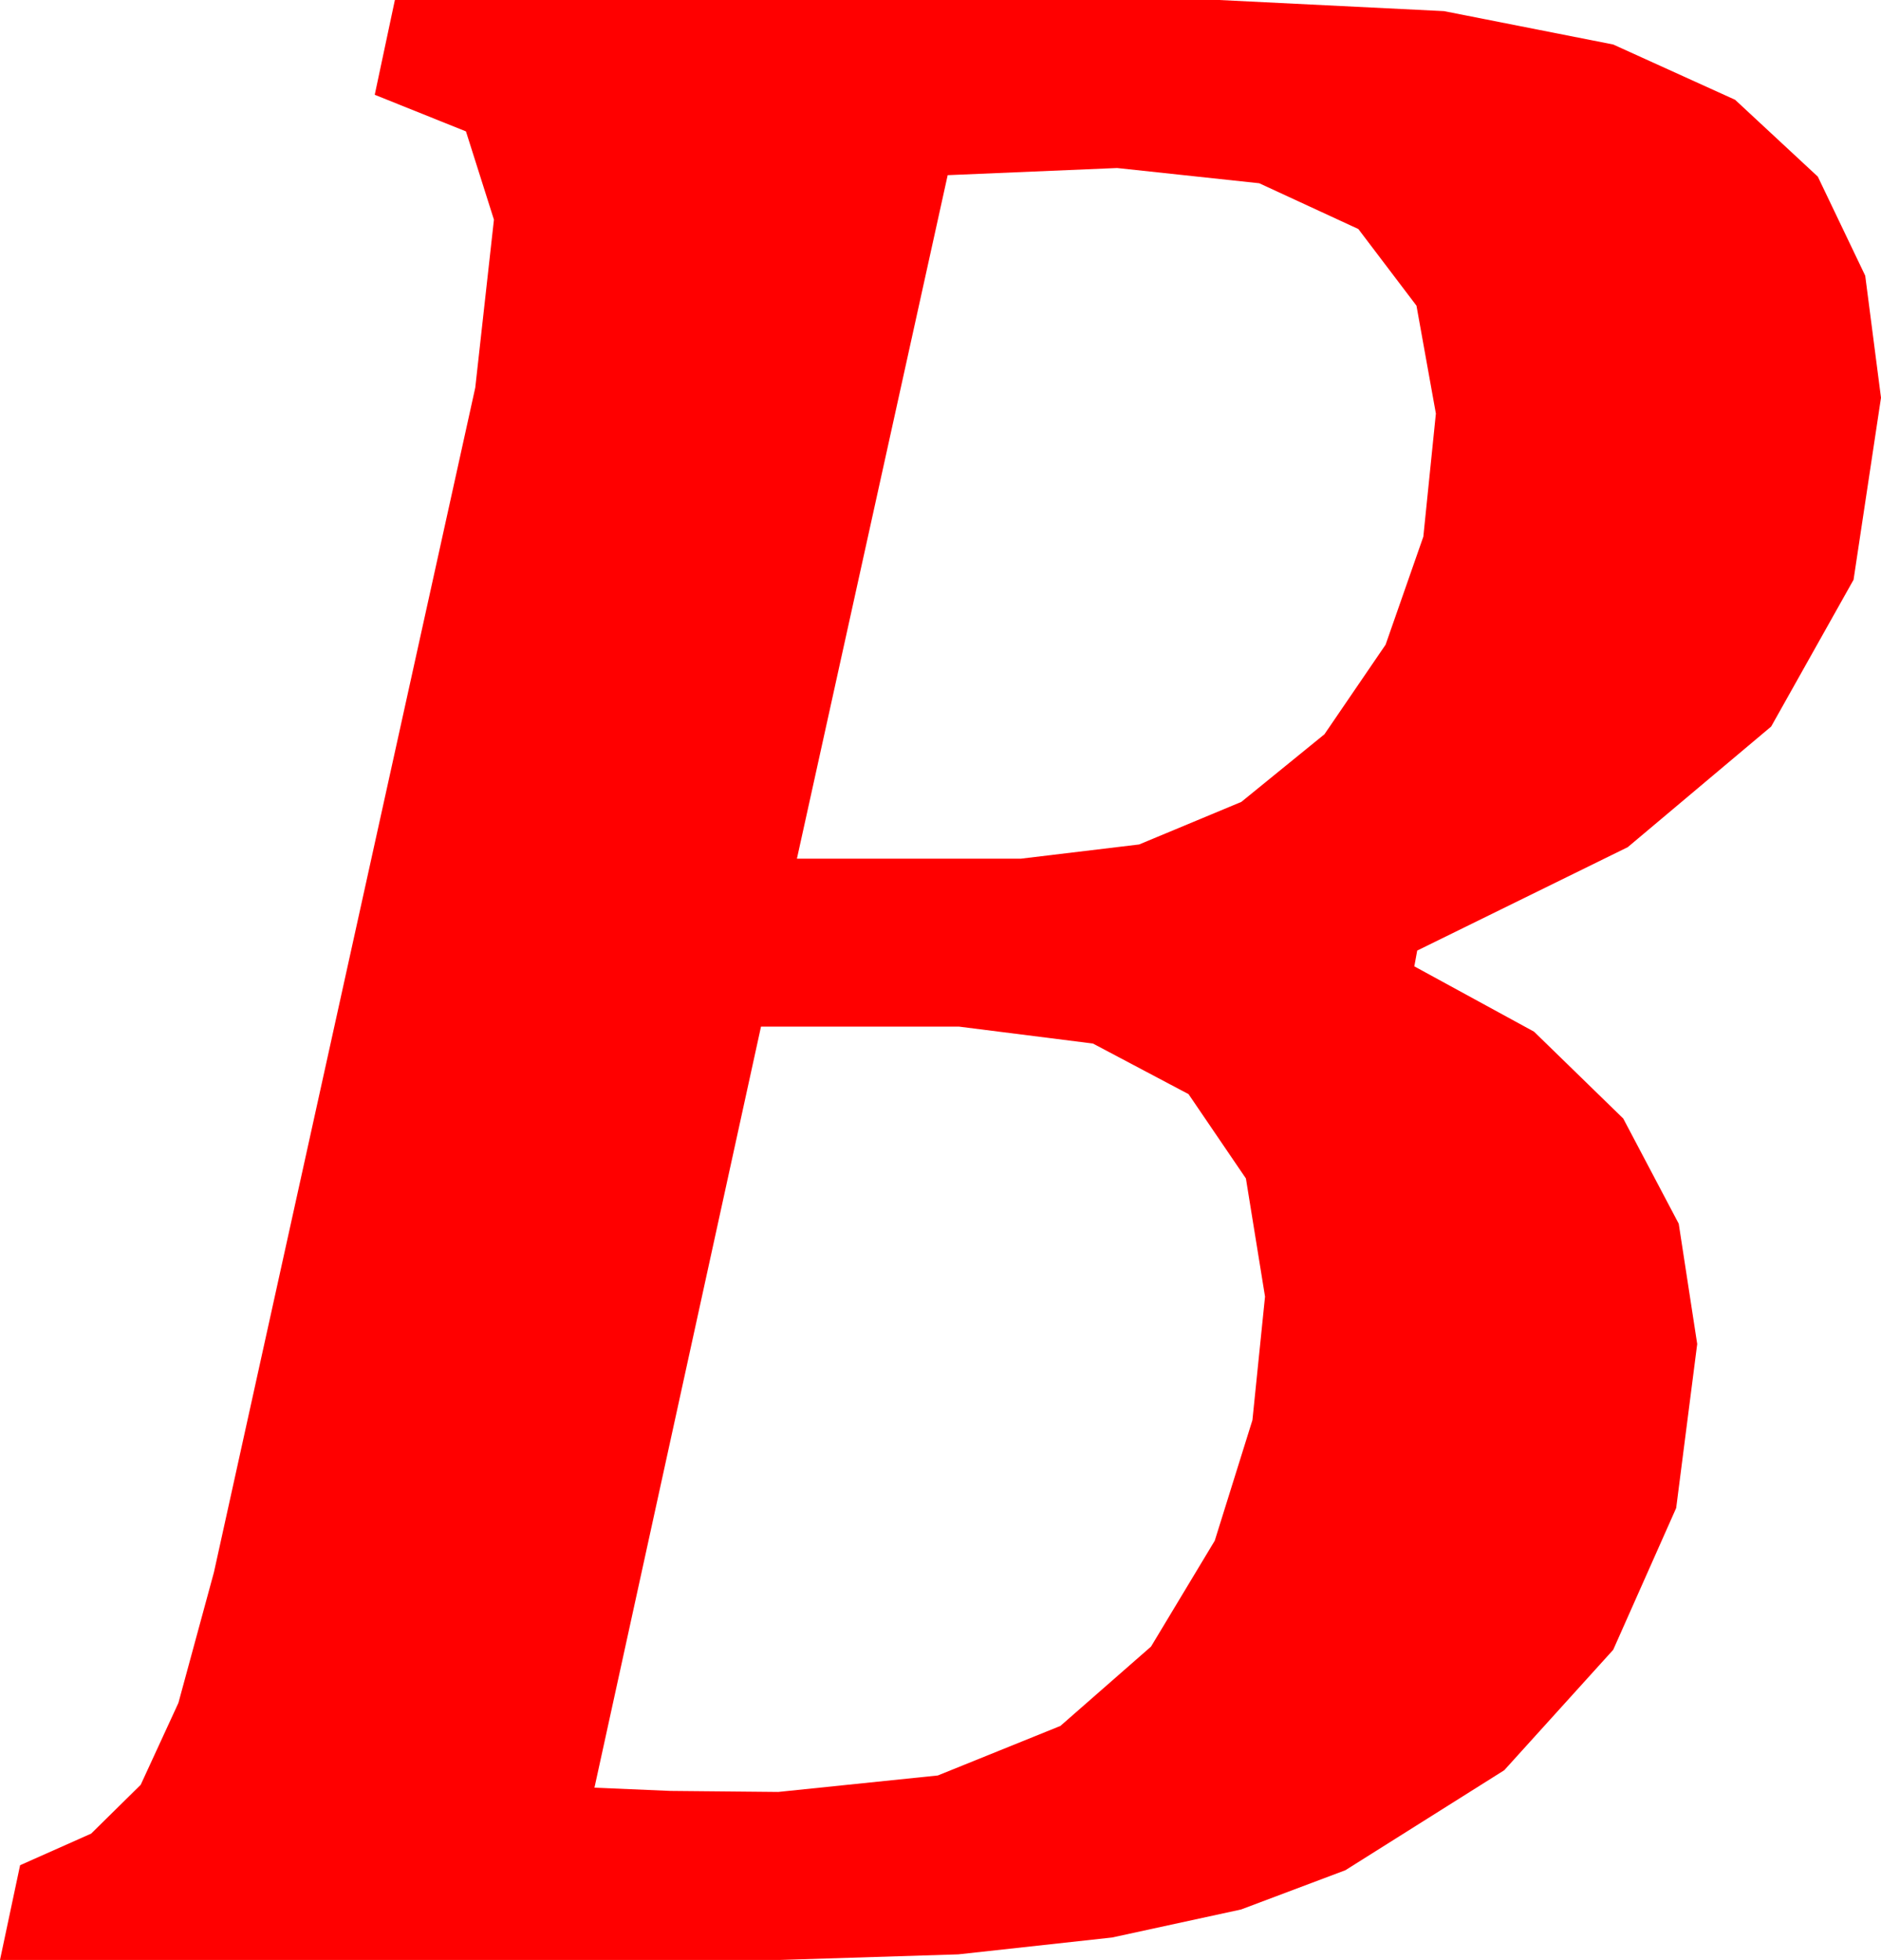 <?xml version="1.0" encoding="utf-8"?>
<!DOCTYPE svg PUBLIC "-//W3C//DTD SVG 1.1//EN" "http://www.w3.org/Graphics/SVG/1.1/DTD/svg11.dtd">
<svg width="38.379" height="39.99" xmlns="http://www.w3.org/2000/svg" xmlns:xlink="http://www.w3.org/1999/xlink" xmlns:xml="http://www.w3.org/XML/1998/namespace" version="1.1">
  <g>
    <g>
      <path style="fill:#FF0000;fill-opacity:1" d="M15.527,20.947L12.129,36.475 13.682,36.541 15.879,36.562 19.135,36.226 21.636,35.215 23.485,33.596 24.785,31.436 25.554,28.975 25.811,26.455 25.421,24.045 24.25,22.324 22.3,21.292 19.57,20.947 15.527,20.947z M22.793,3.428L19.336,3.574 16.26,17.52 20.83,17.52 23.243,17.23 25.327,16.362 27.023,14.982 28.271,13.154 29.041,10.95 29.297,8.438 28.901,6.237 27.715,4.673 25.693,3.739 22.793,3.428z M8.057,0L24.873,0 29.462,0.227 32.915,0.908 35.402,2.036 37.09,3.604 38.057,5.625 38.379,8.115 37.819,11.829 36.138,14.824 33.212,17.285 28.916,19.395 28.857,19.717 31.3,21.05 33.12,22.822 34.252,24.968 34.629,27.422 34.2,30.769 32.915,33.662 30.692,36.119 27.451,38.159 25.323,38.96 22.69,39.532 19.552,39.876 15.908,39.99 0,39.99 0.41,38.057 1.86,37.412 2.871,36.416 3.64,34.746 4.365,32.08 9.697,7.91 10.078,4.482 9.507,2.681 7.646,1.934 8.057,0z" />
    </g>
  </g>
</svg>